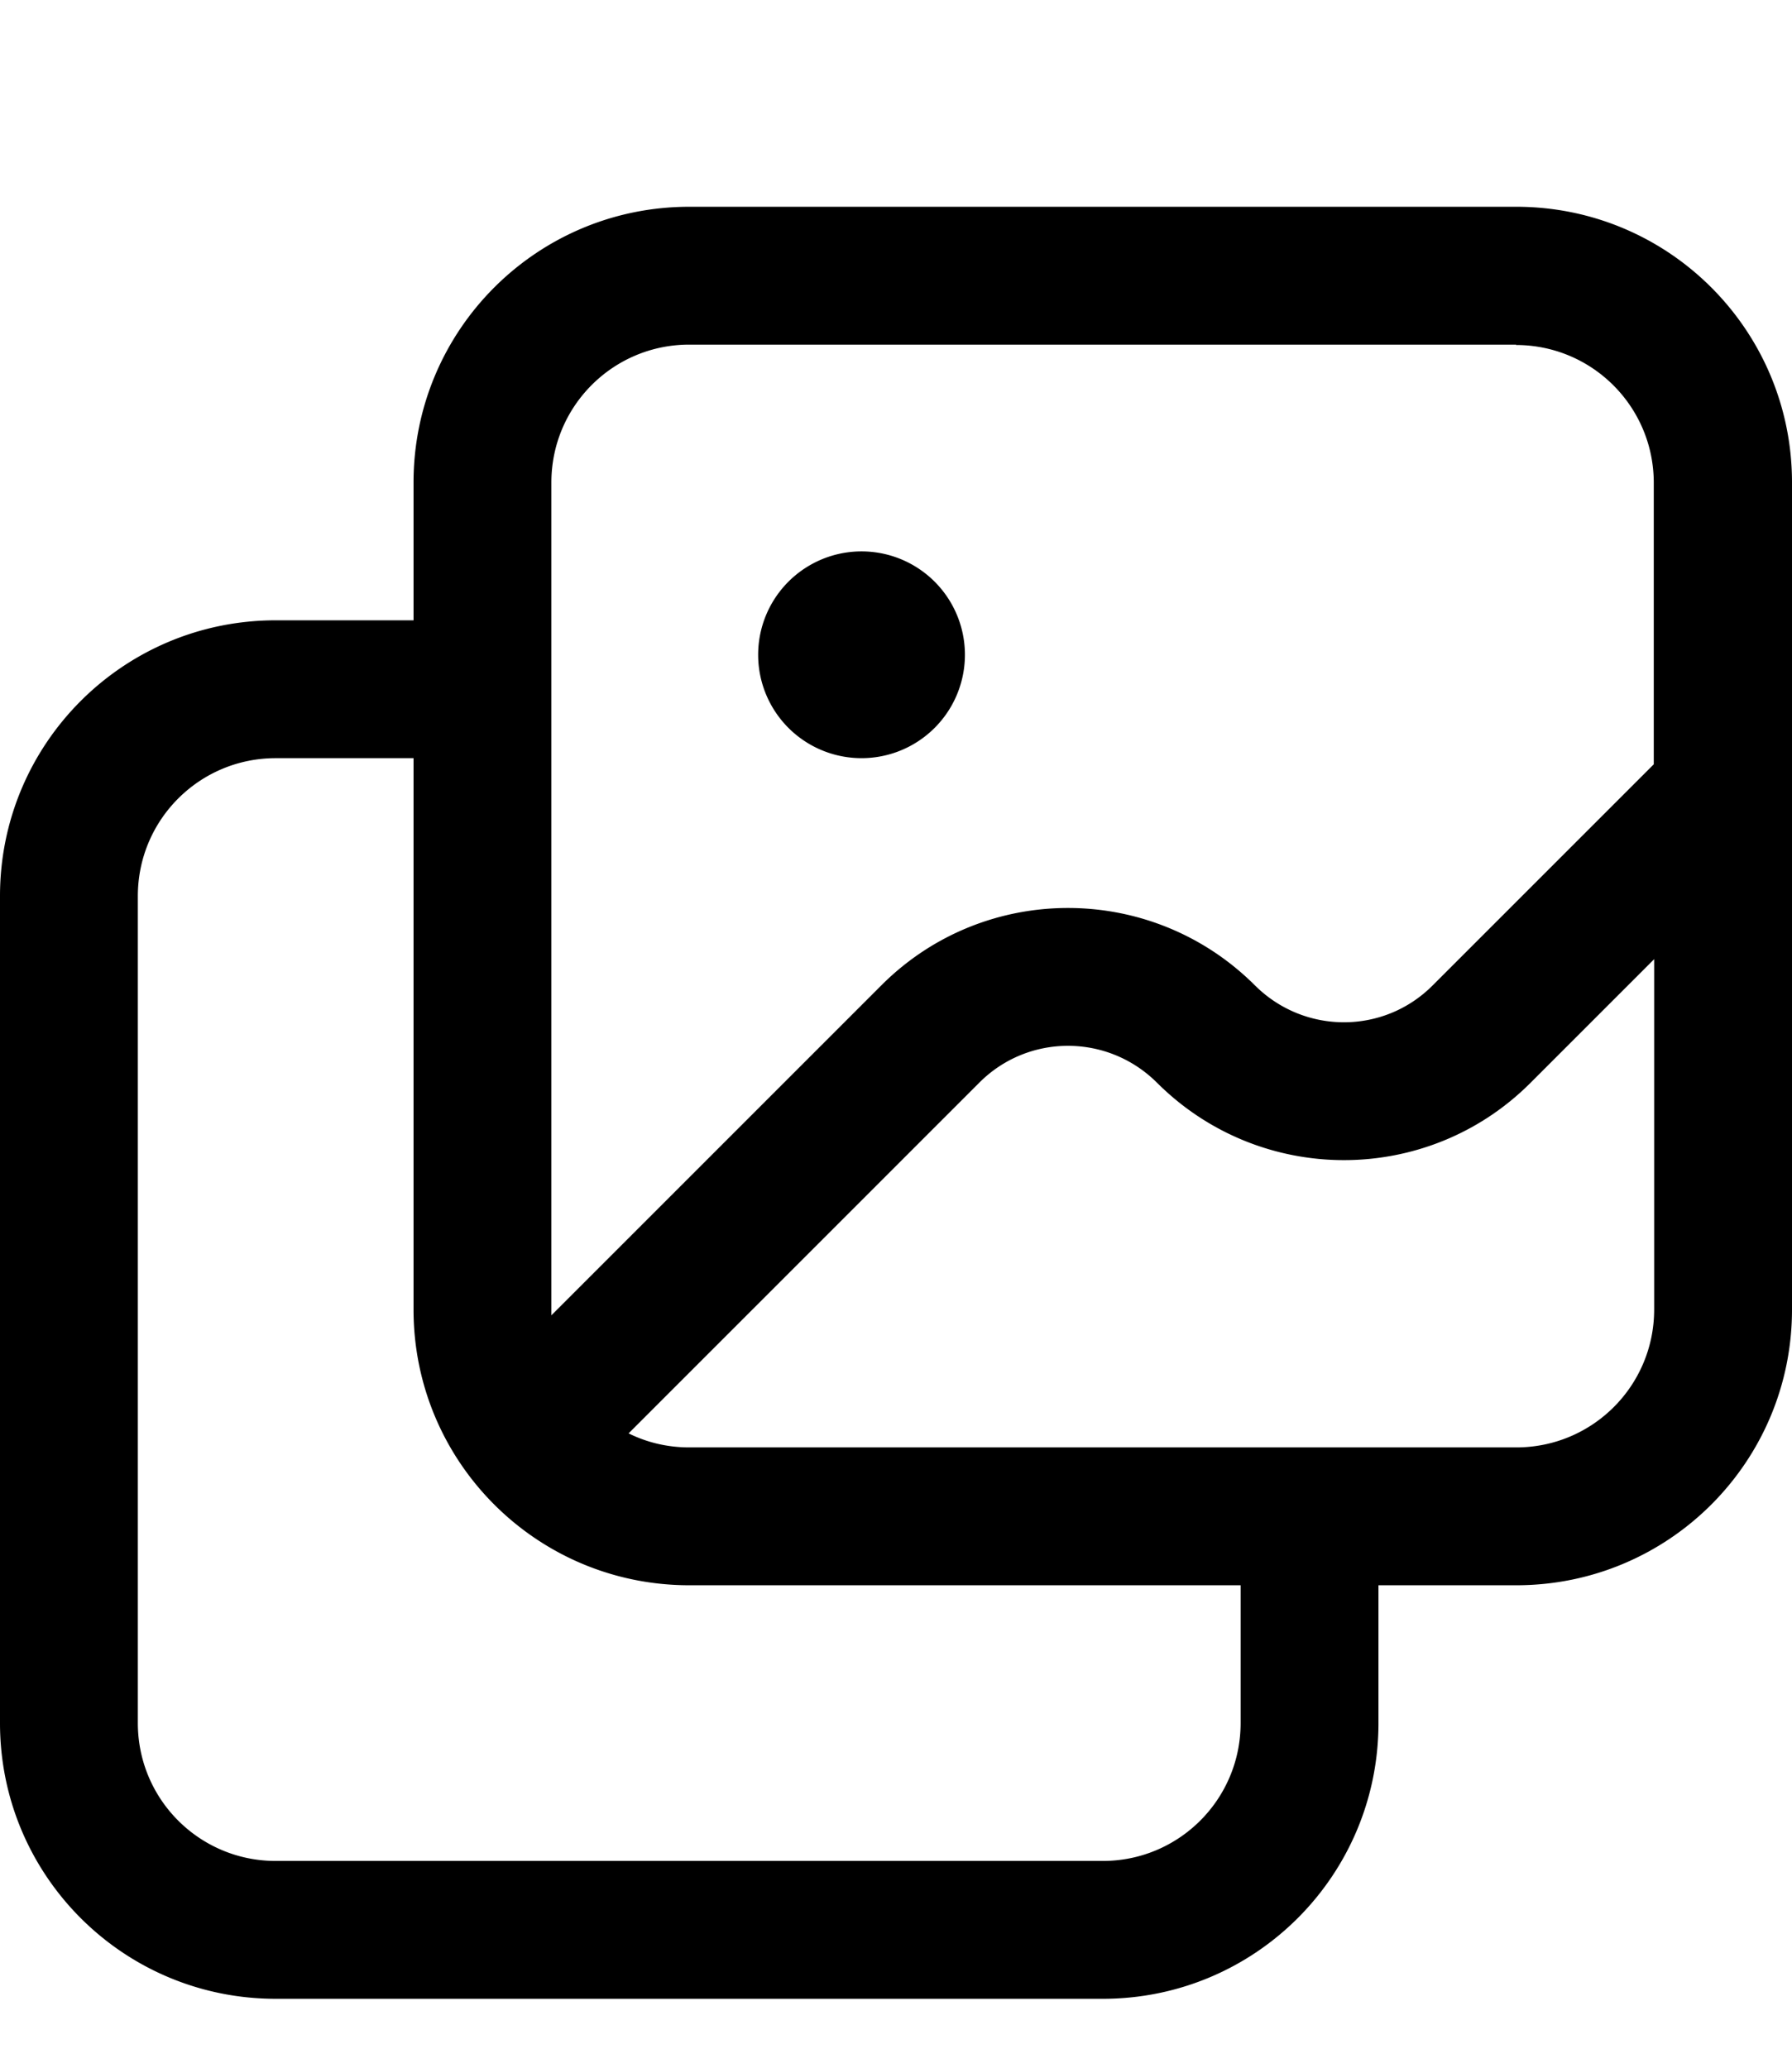 <svg xmlns="http://www.w3.org/2000/svg" viewBox="0 0 468 540"><!--! Font Awesome Pro 7.0.1 by @fontawesome - https://fontawesome.com License - https://fontawesome.com/license (Commercial License) Copyright 2025 Fonticons, Inc. --><path fill="currentColor" d="M198 171a27 27 0 1 1 54 0 27 27 0 1 1 -54 0zm-90-45c0-39.8 32.2-72 72-72l216 0c39.8 0 72 32.2 72 72l0 216c0 39.8-32.2 72-72 72l-36 0 0 36c0 39.8-32.2 72-72 72L72 522c-39.8 0-72-32.2-72-72L0 234c0-39.8 32.2-72 72-72l36 0 0-36zm0 72l-36 0c-19.9 0-36 16.1-36 36l0 216c0 19.9 16.1 36 36 36l216 0c19.9 0 36-16.1 36-36l0-36-144 0c-39.8 0-72-32.2-72-72l0-144zM396 90L180 90c-19.9 0-36 16.1-36 36l0 217.5 86.2-86.2c26.9-26.9 70.5-26.9 97.5 0 12.9 12.9 33.7 12.9 46.5 0l57.7-57.7 0-73.5c0-19.9-16.1-36-36-36zM164.1 374.3c4.8 2.4 10.2 3.7 15.9 3.7l216 0c19.9 0 36-16.1 36-36l0-91.5-32.3 32.3c-26.9 26.9-70.5 26.9-97.5 0-12.9-12.9-33.7-12.9-46.5 0l-91.6 91.6z"/></svg>
